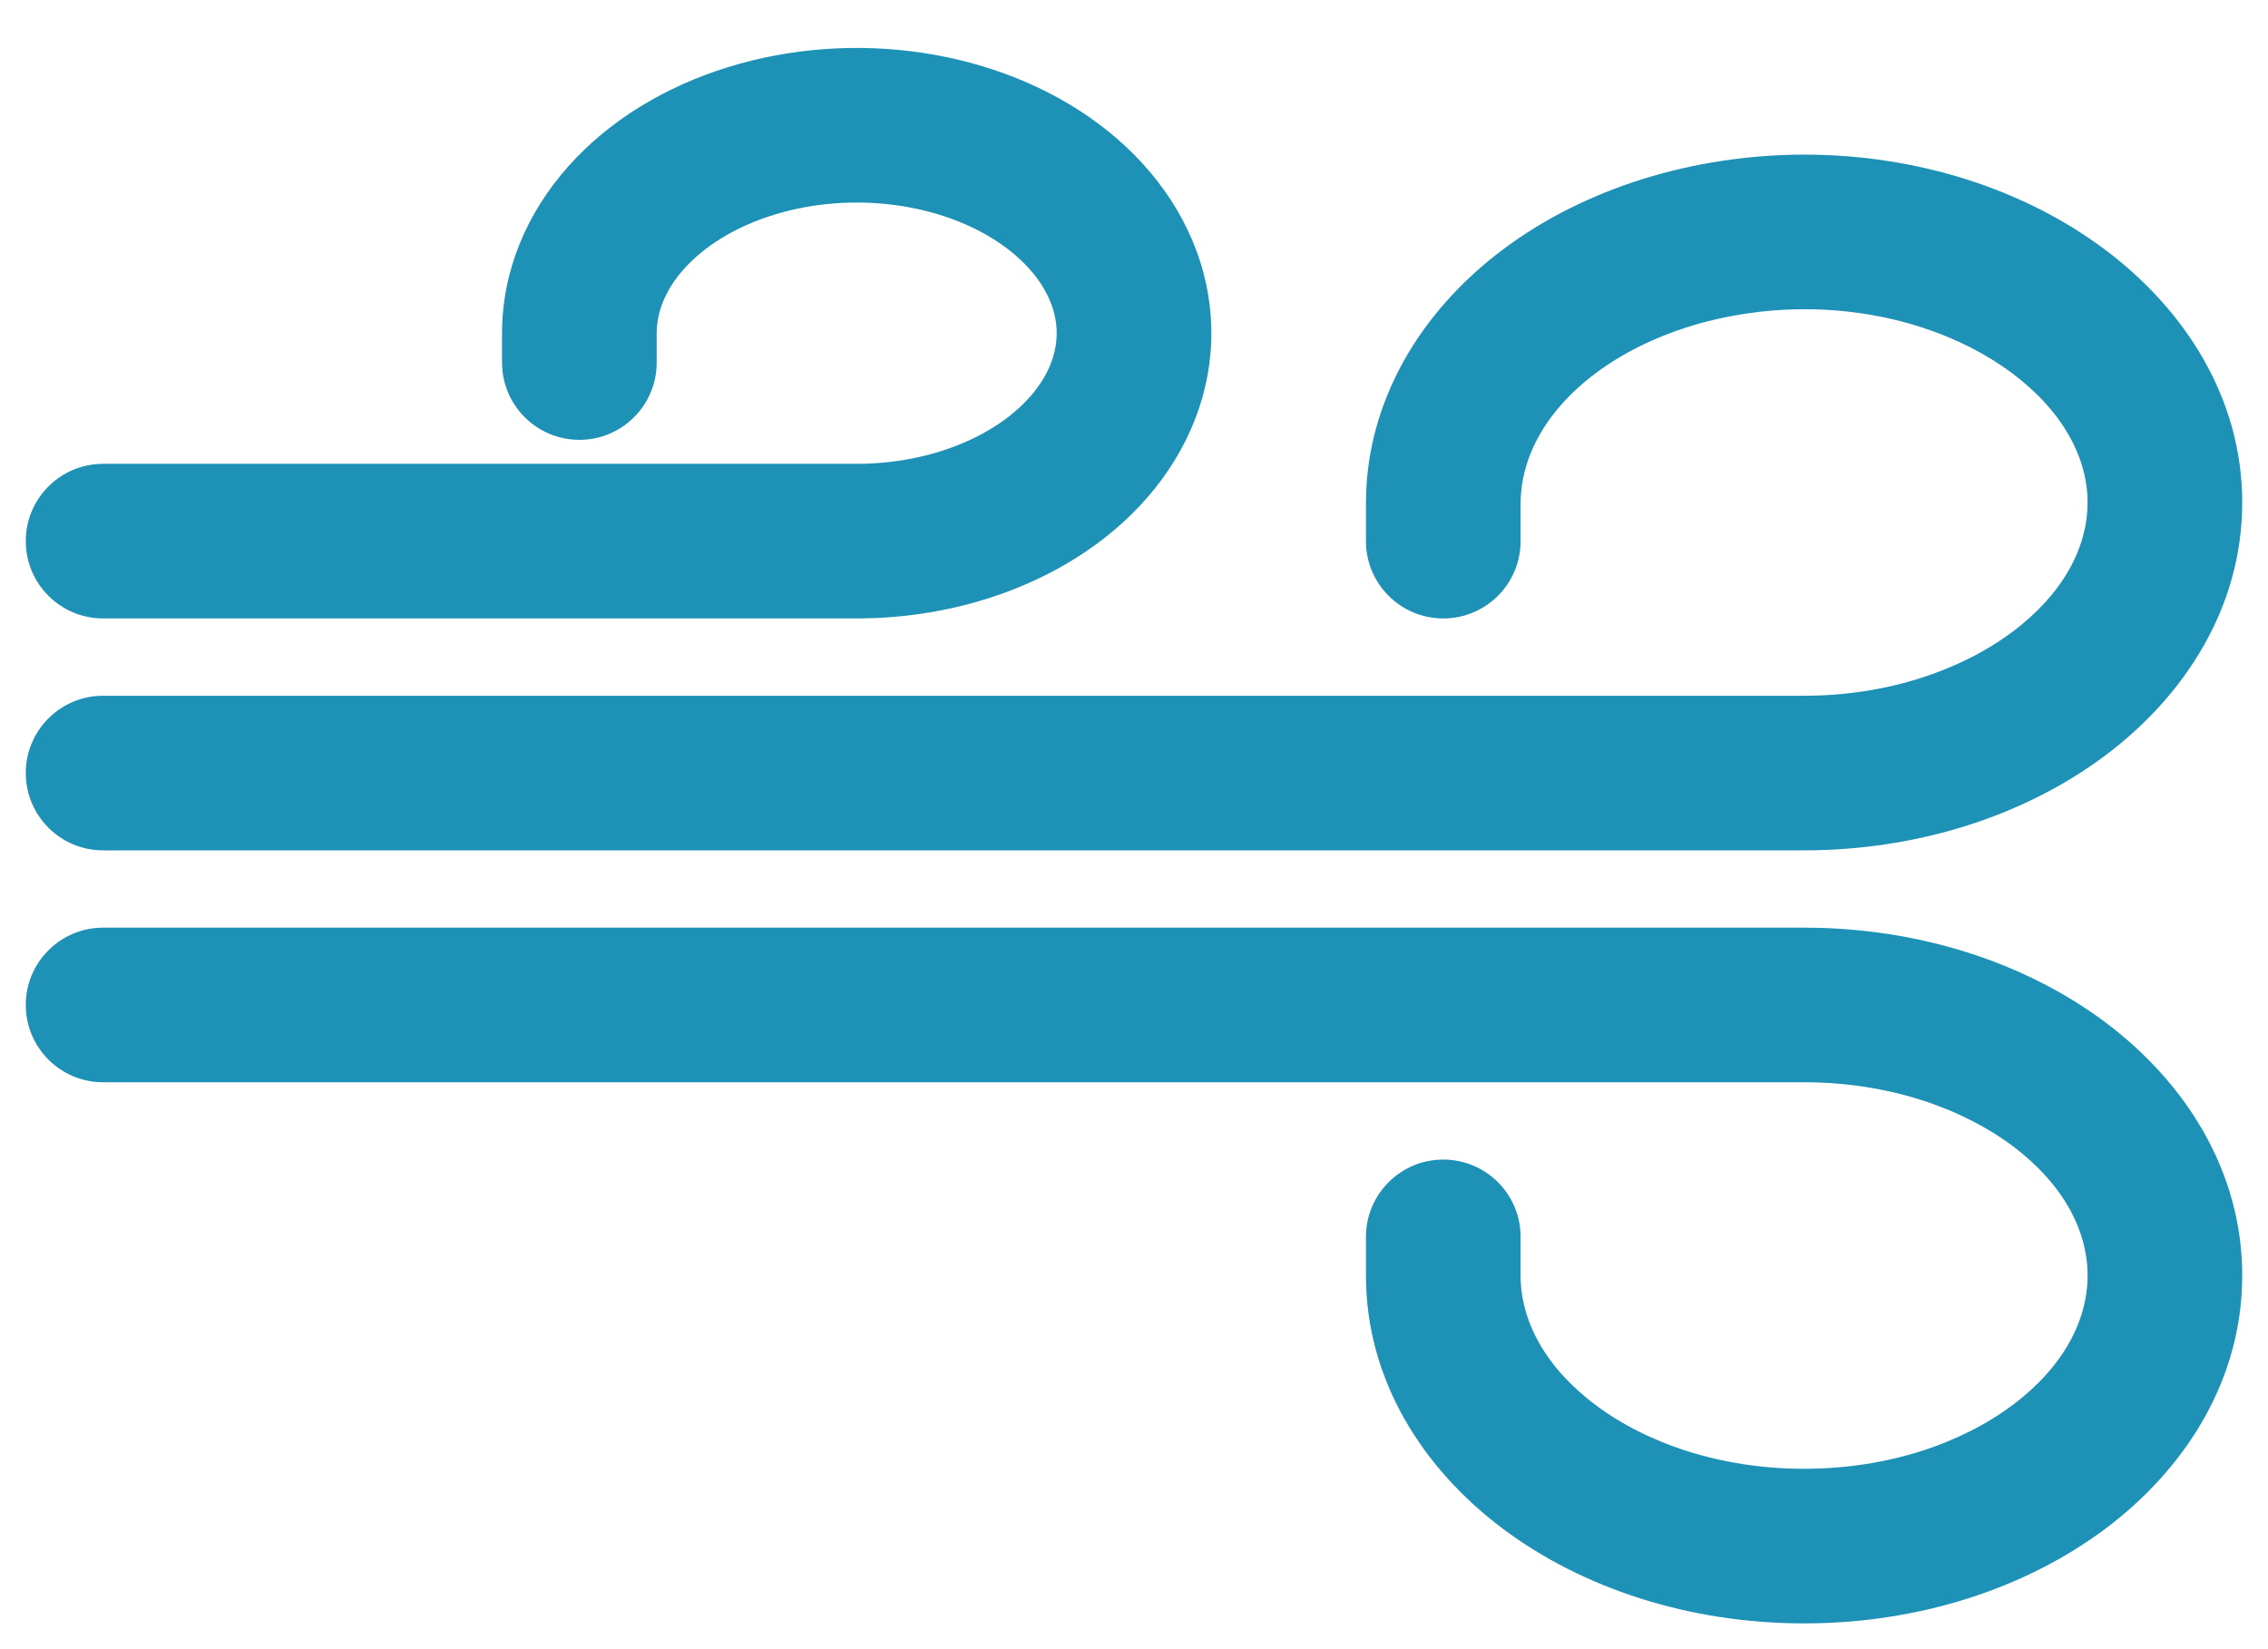 <svg width="44" height="32" viewBox="0 0 44 32" fill="none" xmlns="http://www.w3.org/2000/svg" xmlns:xlink="http://www.w3.org/1999/xlink">
<path d="M2,18C1.172,18 0.5,18.672 0.5,19.5C0.5,20.328 1.172,21 2,21L2,18ZM29.5,24C29.5,23.172 28.829,22.5 28,22.5C27.172,22.5 26.5,23.172 26.5,24L29.5,24ZM2,21L35,21L35,18L2,18L2,21ZM35,21C36.636,21 38.063,21.501 39.048,22.239C40.033,22.978 40.5,23.882 40.5,24.75L43.5,24.75C43.5,22.723 42.398,21.002 40.848,19.839C39.297,18.677 37.225,18 35,18L35,21ZM40.5,24.75C40.5,25.618 40.033,26.522 39.048,27.261C38.063,27.999 36.636,28.5 35,28.5L35,31.5C37.225,31.5 39.297,30.823 40.848,29.661C42.398,28.498 43.5,26.777 43.5,24.75L40.5,24.75ZM35,28.5C33.365,28.5 31.937,27.999 30.953,27.261C29.968,26.522 29.5,25.618 29.5,24.75L26.5,24.75C26.5,26.777 27.603,28.498 29.153,29.661C30.703,30.823 32.776,31.5 35,31.5L35,28.5ZM29.5,24.75L29.5,24L26.5,24L26.5,24.75L29.5,24.75Z" fill="#1E91B6"/>
<path d="M2,13.5C1.172,13.5 0.5,14.172 0.5,15C0.5,15.829 1.172,16.5 2,16.5L2,13.5ZM35,4.5L35,3L34.997,3L35,4.5ZM28,9.75L26.5,9.745L26.5,9.75L28,9.75ZM26.5,10.5C26.5,11.329 27.172,12 28,12C28.829,12 29.5,11.329 29.5,10.5L26.5,10.5ZM2,16.5L35,16.5L35,13.5L2,13.5L2,16.5ZM35,16.5C37.216,16.5 39.288,15.823 40.839,14.662C42.39,13.501 43.5,11.781 43.5,9.75L40.5,9.75C40.5,10.615 40.031,11.519 39.042,12.26C38.053,13 36.625,13.5 35,13.5L35,16.5ZM43.5,9.75C43.5,7.726 42.388,6.006 40.84,4.845C39.29,3.683 37.218,3 35,3L35,6C36.623,6 38.051,6.503 39.04,7.245C40.032,7.989 40.5,8.894 40.5,9.75L43.5,9.75ZM34.997,3C32.863,3.005 30.76,3.639 29.156,4.842L30.956,7.242C31.976,6.478 33.428,6.004 35.004,6L34.997,3ZM29.156,4.842C27.545,6.051 26.508,7.796 26.5,9.745L29.5,9.756C29.504,8.922 29.945,8.001 30.956,7.242L29.156,4.842ZM26.5,9.75L26.5,10.5L29.5,10.5L29.5,9.75L26.5,9.75Z" fill="#1E91B6"/>
<path d="M2,9C1.172,9 0.5,9.672 0.5,10.5C0.5,11.328 1.172,12 2,12L2,9ZM9.74,7.035C9.74,7.863 10.412,8.535 11.24,8.535C12.069,8.535 12.74,7.863 12.74,7.035L9.74,7.035ZM2,12L16.62,12L16.62,9L2,9L2,12ZM16.62,12C17.9,12 19.173,11.717 20.281,11.161L18.937,8.479C18.277,8.81 17.469,9 16.62,9L16.62,12ZM20.281,11.161C21.389,10.606 22.326,9.781 22.904,8.734L20.278,7.284C20.041,7.712 19.6,8.147 18.937,8.479L20.281,11.161ZM22.904,8.734C23.49,7.674 23.658,6.466 23.347,5.293L20.447,6.062C20.551,6.455 20.506,6.87 20.278,7.284L22.904,8.734ZM23.347,5.293C23.039,4.134 22.301,3.144 21.325,2.412L19.525,4.812C20.053,5.208 20.34,5.657 20.447,6.062L23.347,5.293ZM21.325,2.412C20.35,1.681 19.151,1.212 17.891,1.024L17.449,3.991C18.276,4.115 18.995,4.414 19.525,4.812L21.325,2.412ZM17.891,1.024C16.63,0.836 15.321,0.931 14.117,1.305L15.007,4.17C15.769,3.933 16.622,3.868 17.449,3.991L17.891,1.024ZM14.117,1.305C12.915,1.678 11.827,2.328 11.027,3.226L13.267,5.221C13.65,4.792 14.242,4.407 15.007,4.17L14.117,1.305ZM11.027,3.226C10.221,4.13 9.74,5.256 9.74,6.465L12.74,6.465C12.74,6.078 12.891,5.644 13.267,5.221L11.027,3.226ZM9.74,6.465L9.74,7.035L12.74,7.035L12.74,6.465L9.74,6.465Z" fill="#1E91B6"/>
</svg>
